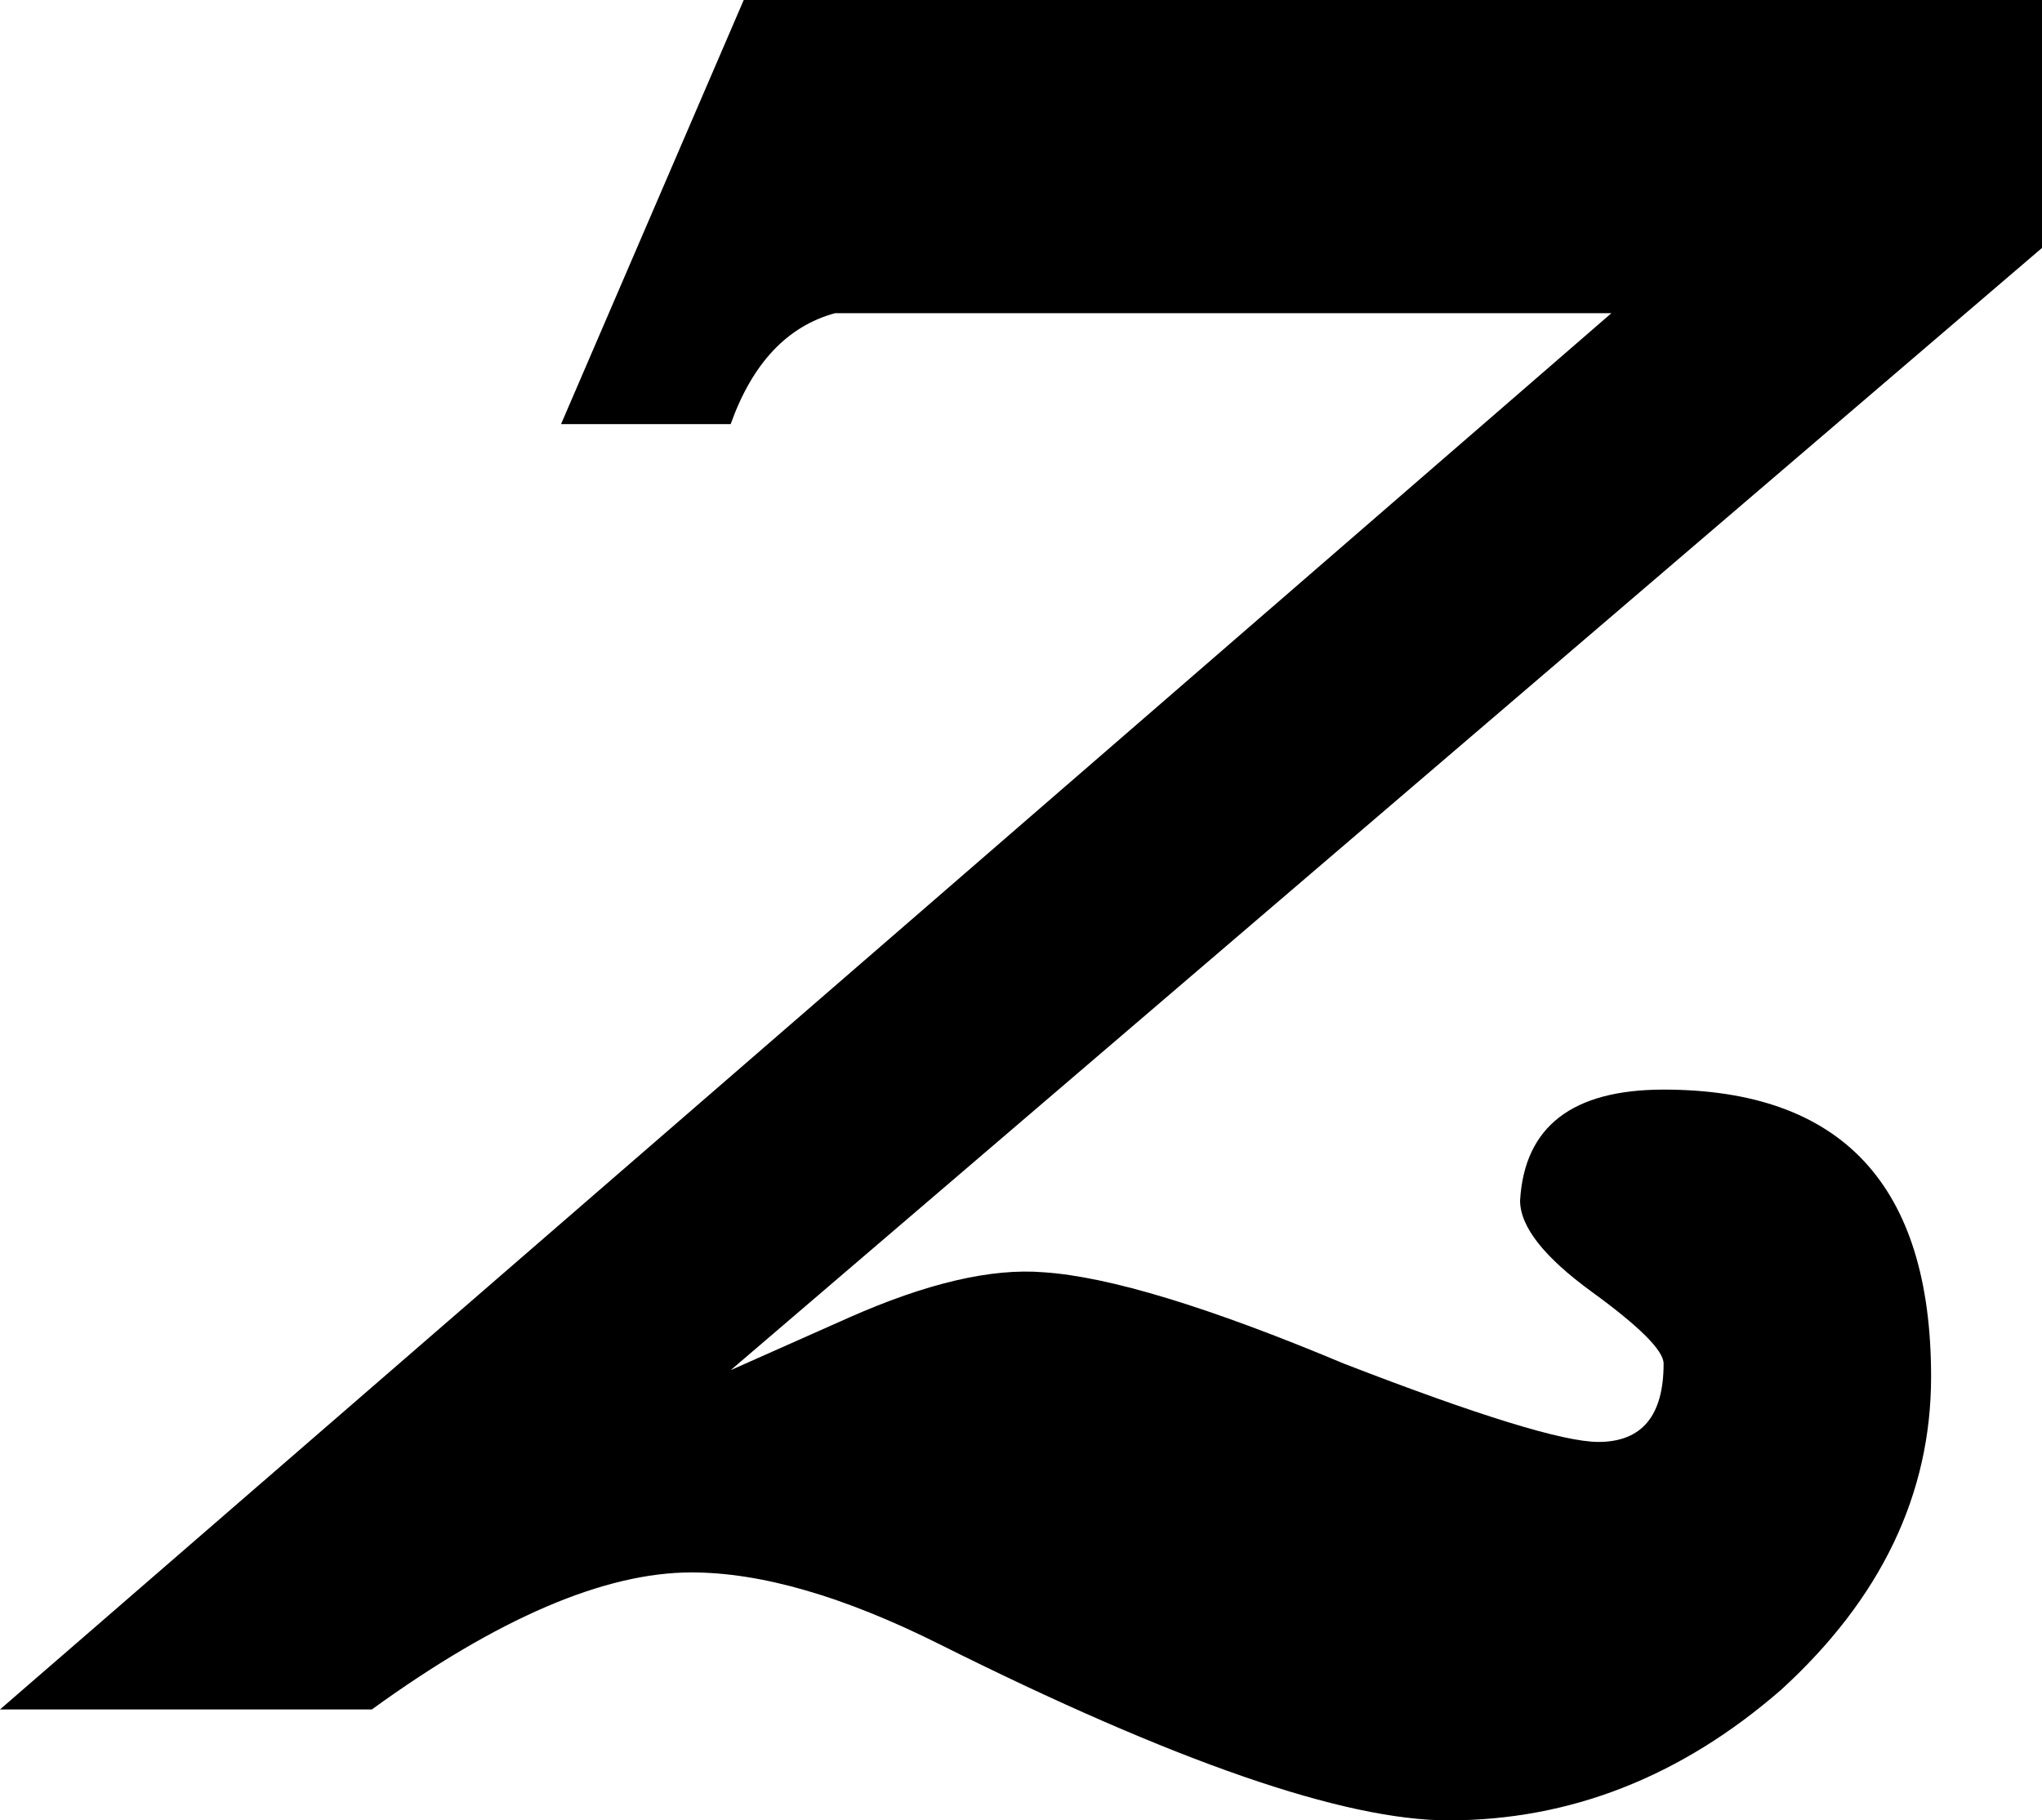 <?xml version="1.0" encoding="UTF-8" standalone="no"?>
<!-- Created with Inkscape (http://www.inkscape.org/) -->

<svg
   xmlns:dc="http://purl.org/dc/elements/1.1/"
   xmlns:cc="http://creativecommons.org/ns#"
   xmlns:rdf="http://www.w3.org/1999/02/22-rdf-syntax-ns#"
   xmlns:svg="http://www.w3.org/2000/svg"
   xmlns="http://www.w3.org/2000/svg"
   xmlns:sodipodi="http://sodipodi.sourceforge.net/DTD/sodipodi-0.dtd"
   xmlns:inkscape="http://www.inkscape.org/namespaces/inkscape"
   id="svg9919"
   version="1.1"
   inkscape:version="0.48.2 r9819"
   width="22.536"
   height="20.088"
   sodipodi:docname="flz.svg">
  <defs
     id="defs9923" />
  <sodipodi:namedview
     pagecolor="#ffffff"
     bordercolor="#666666"
     borderopacity="1"
     objecttolerance="10"
     gridtolerance="10"
     guidetolerance="10"
     inkscape:pageopacity="0"
     inkscape:pageshadow="2"
     inkscape:window-width="1504"
     inkscape:window-height="853"
     id="namedview9921"
     showgrid="false"
     inkscape:zoom="2.1649824"
     inkscape:cx="143.8295"
     inkscape:cy="-49.686887"
     inkscape:window-x="0"
     inkscape:window-y="33"
     inkscape:window-maximized="0"
     inkscape:current-layer="svg9919"
     fit-margin-top="0"
     fit-margin-left="0"
     fit-margin-right="0"
     fit-margin-bottom="0" />
  <g
     style="font-size:72px;font-style:normal;font-variant:normal;font-weight:normal;font-stretch:normal;line-height:125%;letter-spacing:0px;word-spacing:0px;fill:#000000;fill-opacity:1;stroke:none;font-family:EngraverFontSet;-inkscape-font-specification:EngraverFontSet"
     id="text3259"
     transform="translate(19.215,1.717)">
    <path
       d="m 3.321,1.019 -14.472,12.384 1.296,-0.576 c 0.864,-0.384 1.584,-0.552 2.16,-0.504 0.72,0.048 1.824,0.384 3.312,1.008 1.488,0.576 2.424,0.864 2.808,0.864 0.48,3e-6 0.72,-0.288 0.72,-0.864 -1.346e-5,-0.144 -0.264,-0.408 -0.792,-0.792 -0.528,-0.384 -0.792,-0.72 -0.792,-1.008 0.048,-0.816 0.576,-1.224 1.584,-1.224 1.968,6e-6 2.952,1.056 2.952,3.168 -1.64e-5,1.296 -0.552,2.448 -1.656,3.456 -1.104,0.96 -2.328,1.44 -3.672,1.44 -1.152,-2e-6 -3.024,-0.648 -5.616,-1.944 -1.056,-0.528 -1.968,-0.792 -2.736,-0.792 -0.96,10e-7 -2.136,0.504 -3.528,1.512 l -4.104,0 17.784,-15.408 -8.568,0 c -0.528,0.144 -0.912,0.552 -1.152,1.224 l -1.872,0 2.016,-4.68 14.328,0 0,2.736"
       id="path3264"
       inkscape:connector-curvature="0" />
  </g>
</svg>
